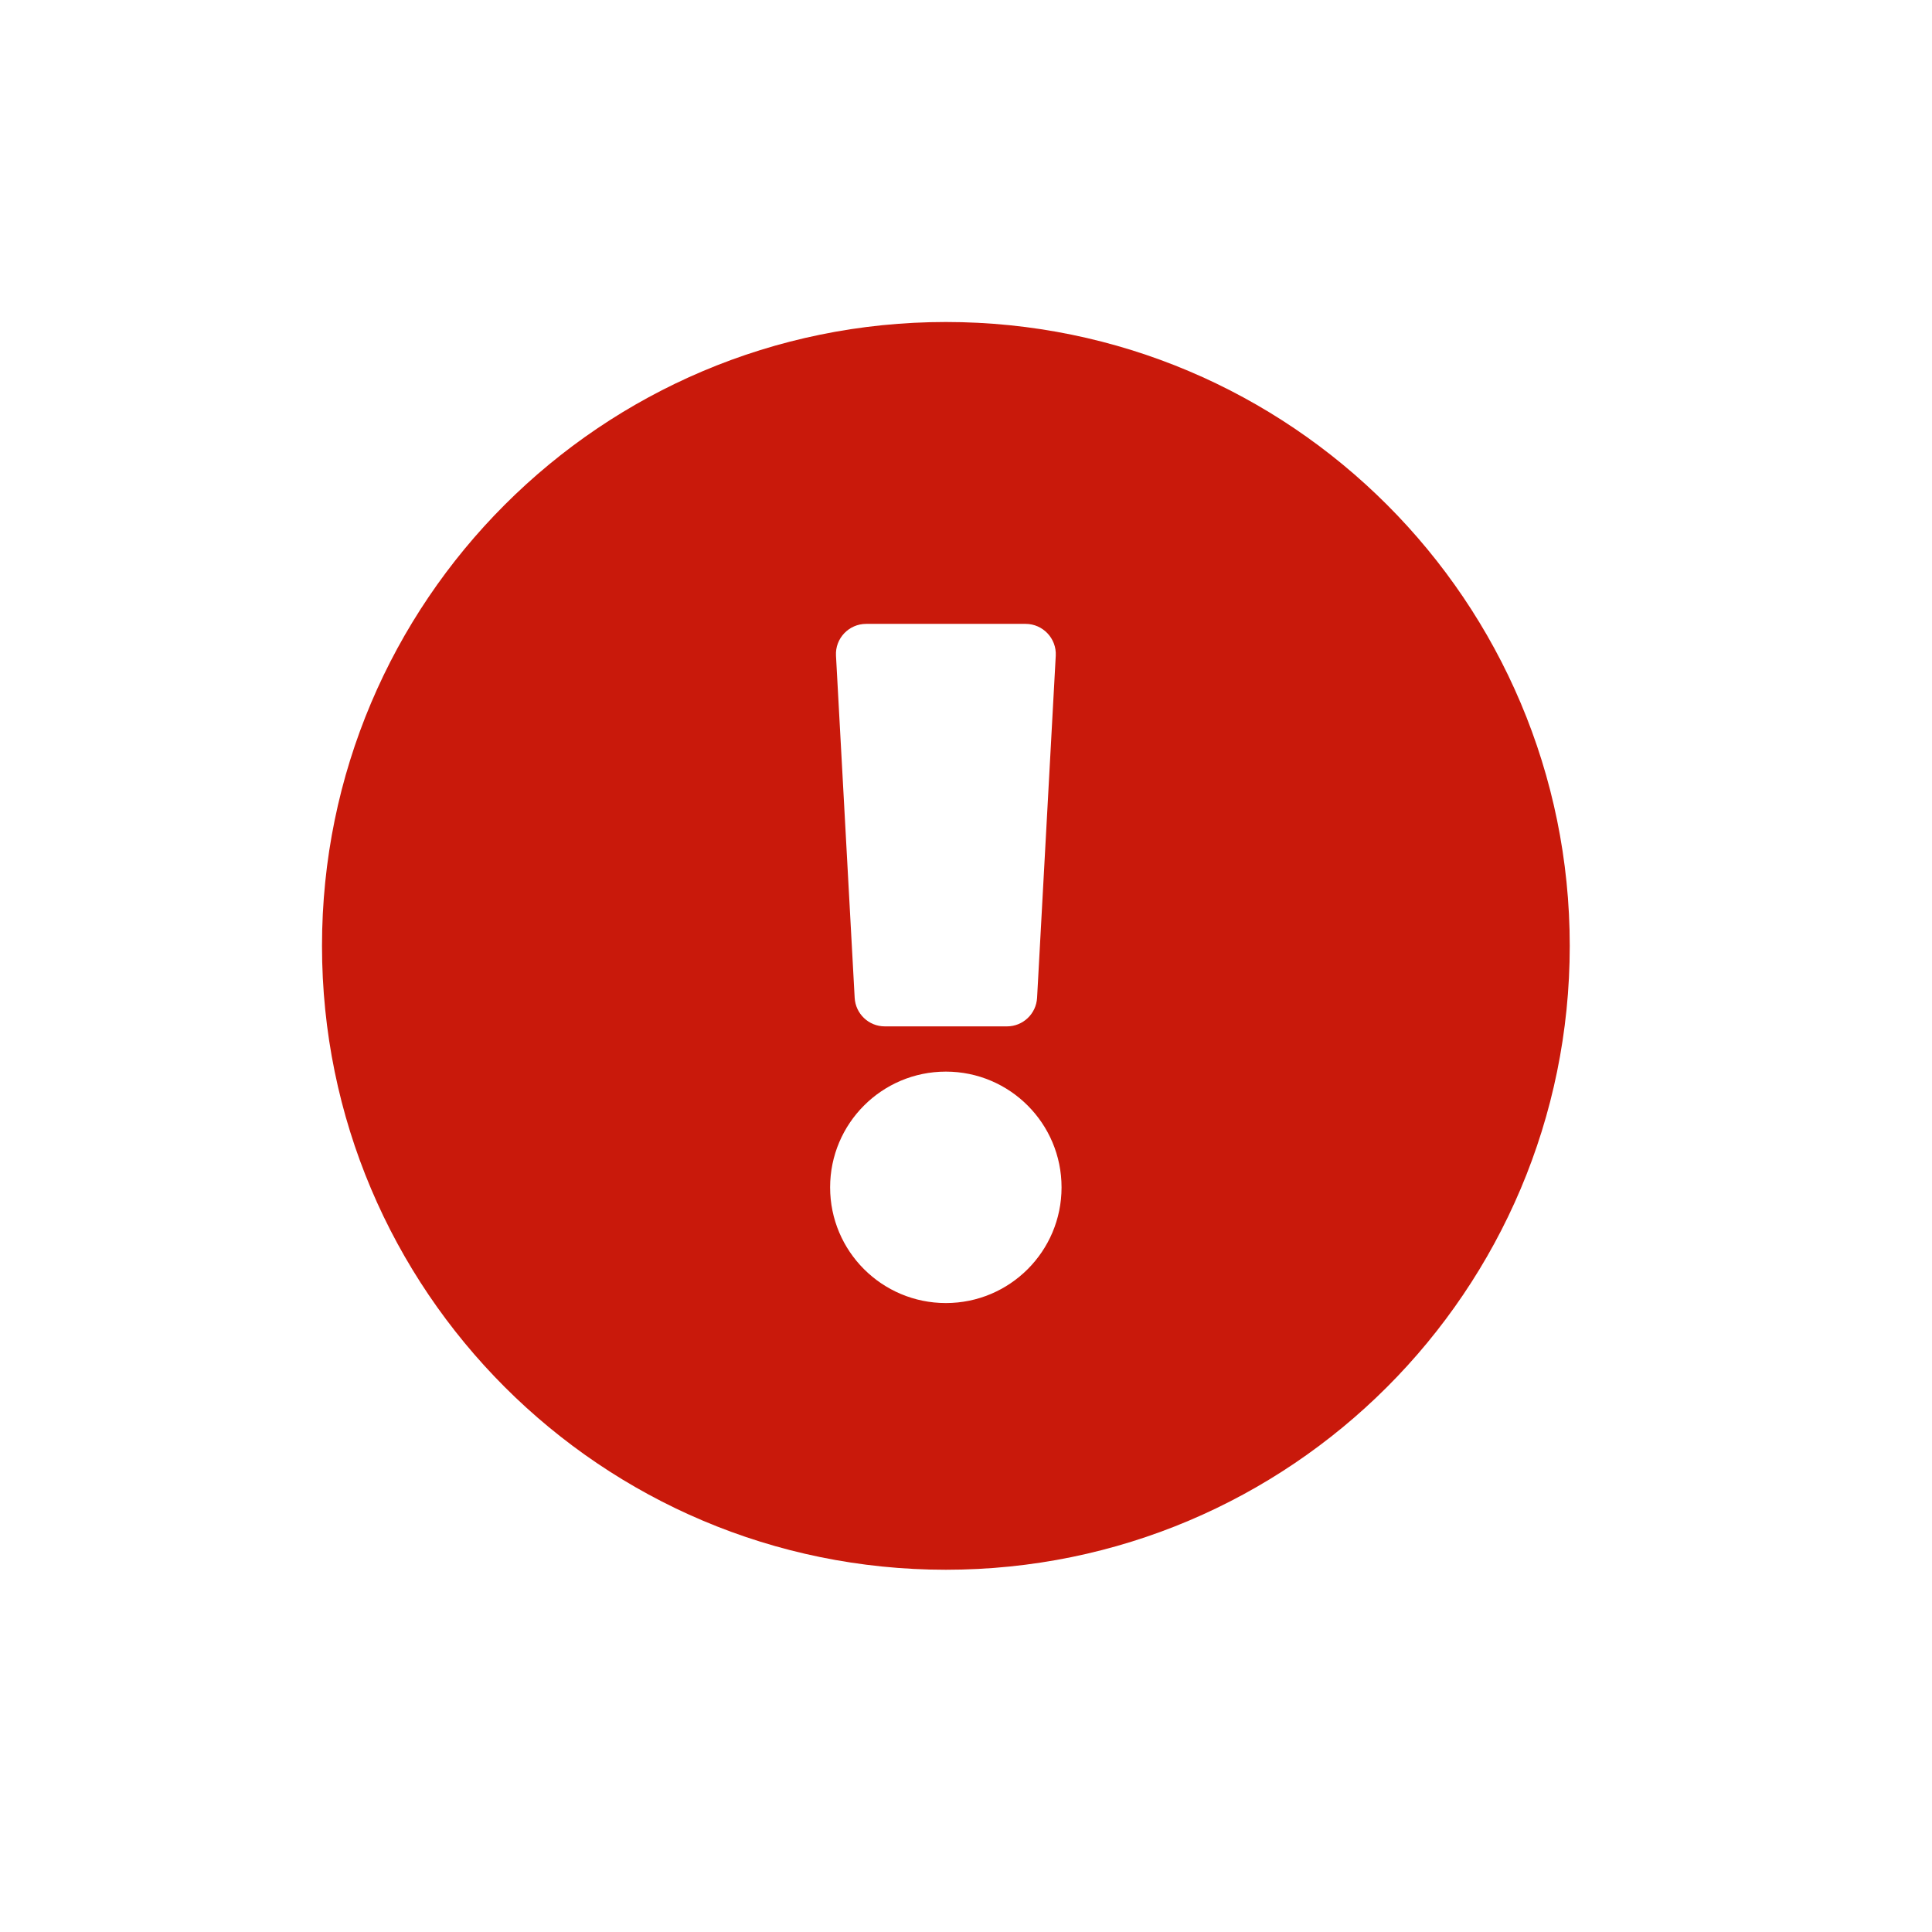 <?xml version="1.0" encoding="UTF-8"?>
<svg width="24px" height="24px" viewBox="0 0 24 24" version="1.1" xmlns="http://www.w3.org/2000/svg" xmlns:xlink="http://www.w3.org/1999/xlink">
    <title></title>
    <g id="Icons" stroke="none" stroke-width="1" fill="none" fill-rule="evenodd">
        <g id="Icons/1.-Size-md/Status/exclamation-circle" fill="#C9190B">
            <path d="M11.75,19.5 C16.03,19.5 19.5,16.031 19.5,11.75 C19.5,7.471 16.03,4 11.75,4 C7.47,4 4,7.471 4,11.75 C4,16.031 7.47,19.5 11.75,19.5 Z M12.509,12.75 L10.991,12.75 C10.792,12.75 10.628,12.594 10.617,12.395 L10.385,8.145 C10.373,7.931 10.544,7.75 10.76,7.75 L12.74,7.75 C12.955,7.75 13.126,7.931 13.115,8.145 L12.883,12.395 C12.872,12.594 12.708,12.75 12.509,12.75 Z M11.75,16.187 C10.956,16.187 10.312,15.544 10.312,14.75 C10.312,13.956 10.956,13.312 11.75,13.312 C12.544,13.312 13.187,13.956 13.187,14.75 C13.187,15.544 12.544,16.187 11.75,16.187 Z" id="exclamation-circle"></path>
        </g>
    </g>
</svg>